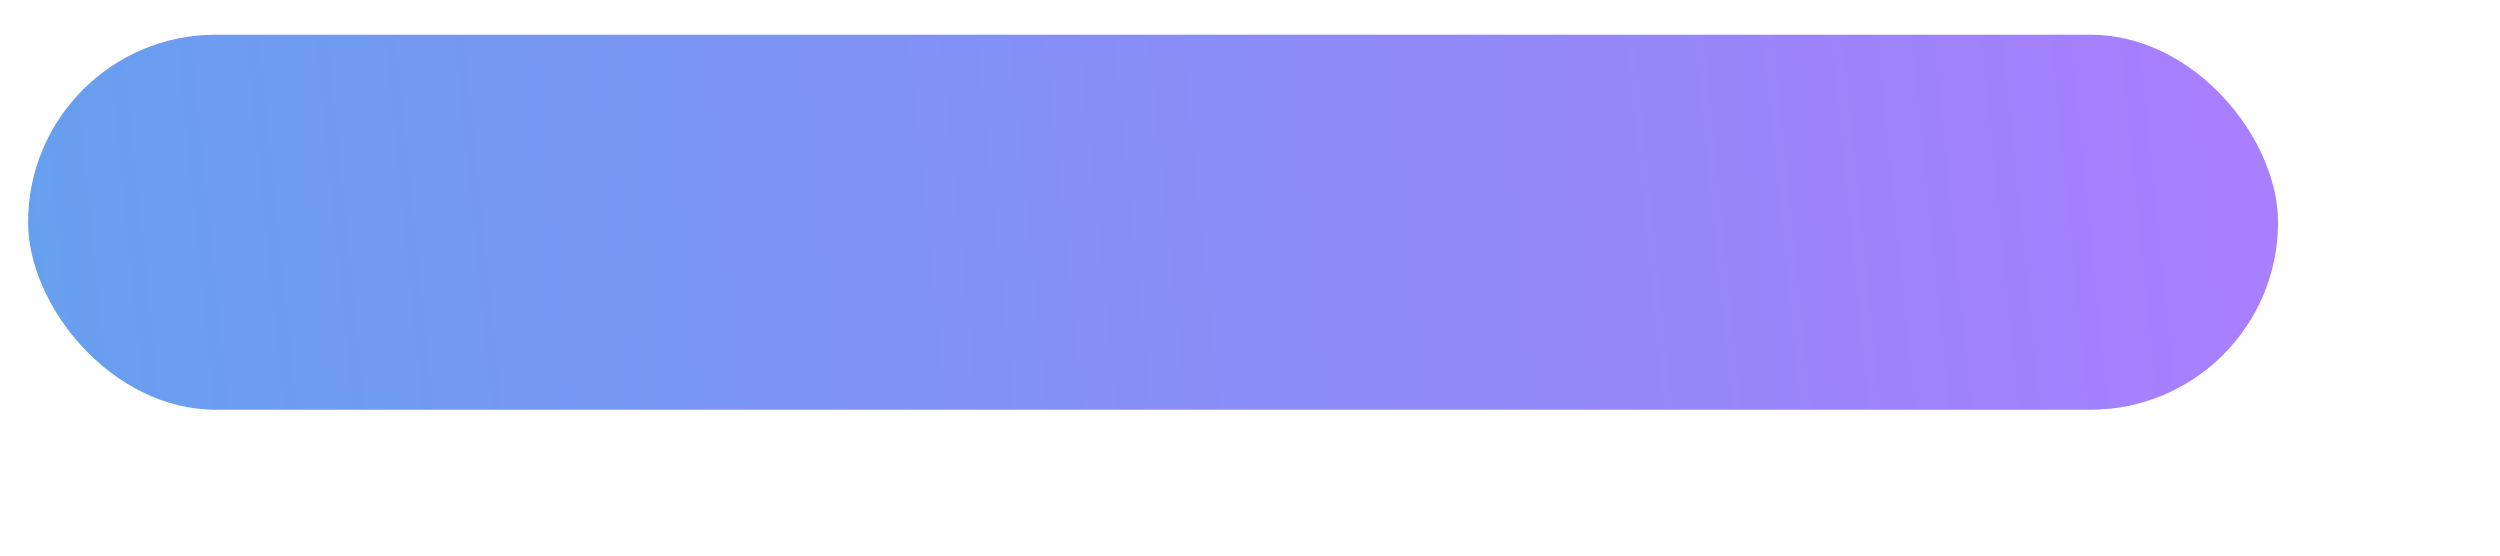 <svg width="9" height="2" viewBox="0 0 9 2" fill="none" xmlns="http://www.w3.org/2000/svg">
<rect x="0.101" y="0.125" width="8.1" height="1.35" rx="0.675" fill="url(#paint0_linear_1431_2959)"/>
<defs>
<linearGradient id="paint0_linear_1431_2959" x1="0.101" y1="1.04" x2="8.019" y2="0.236" gradientUnits="userSpaceOnUse">
<stop stop-color="#679FEF"/>
<stop offset="1" stop-color="#A87FFF"/>
</linearGradient>
</defs>
</svg>
